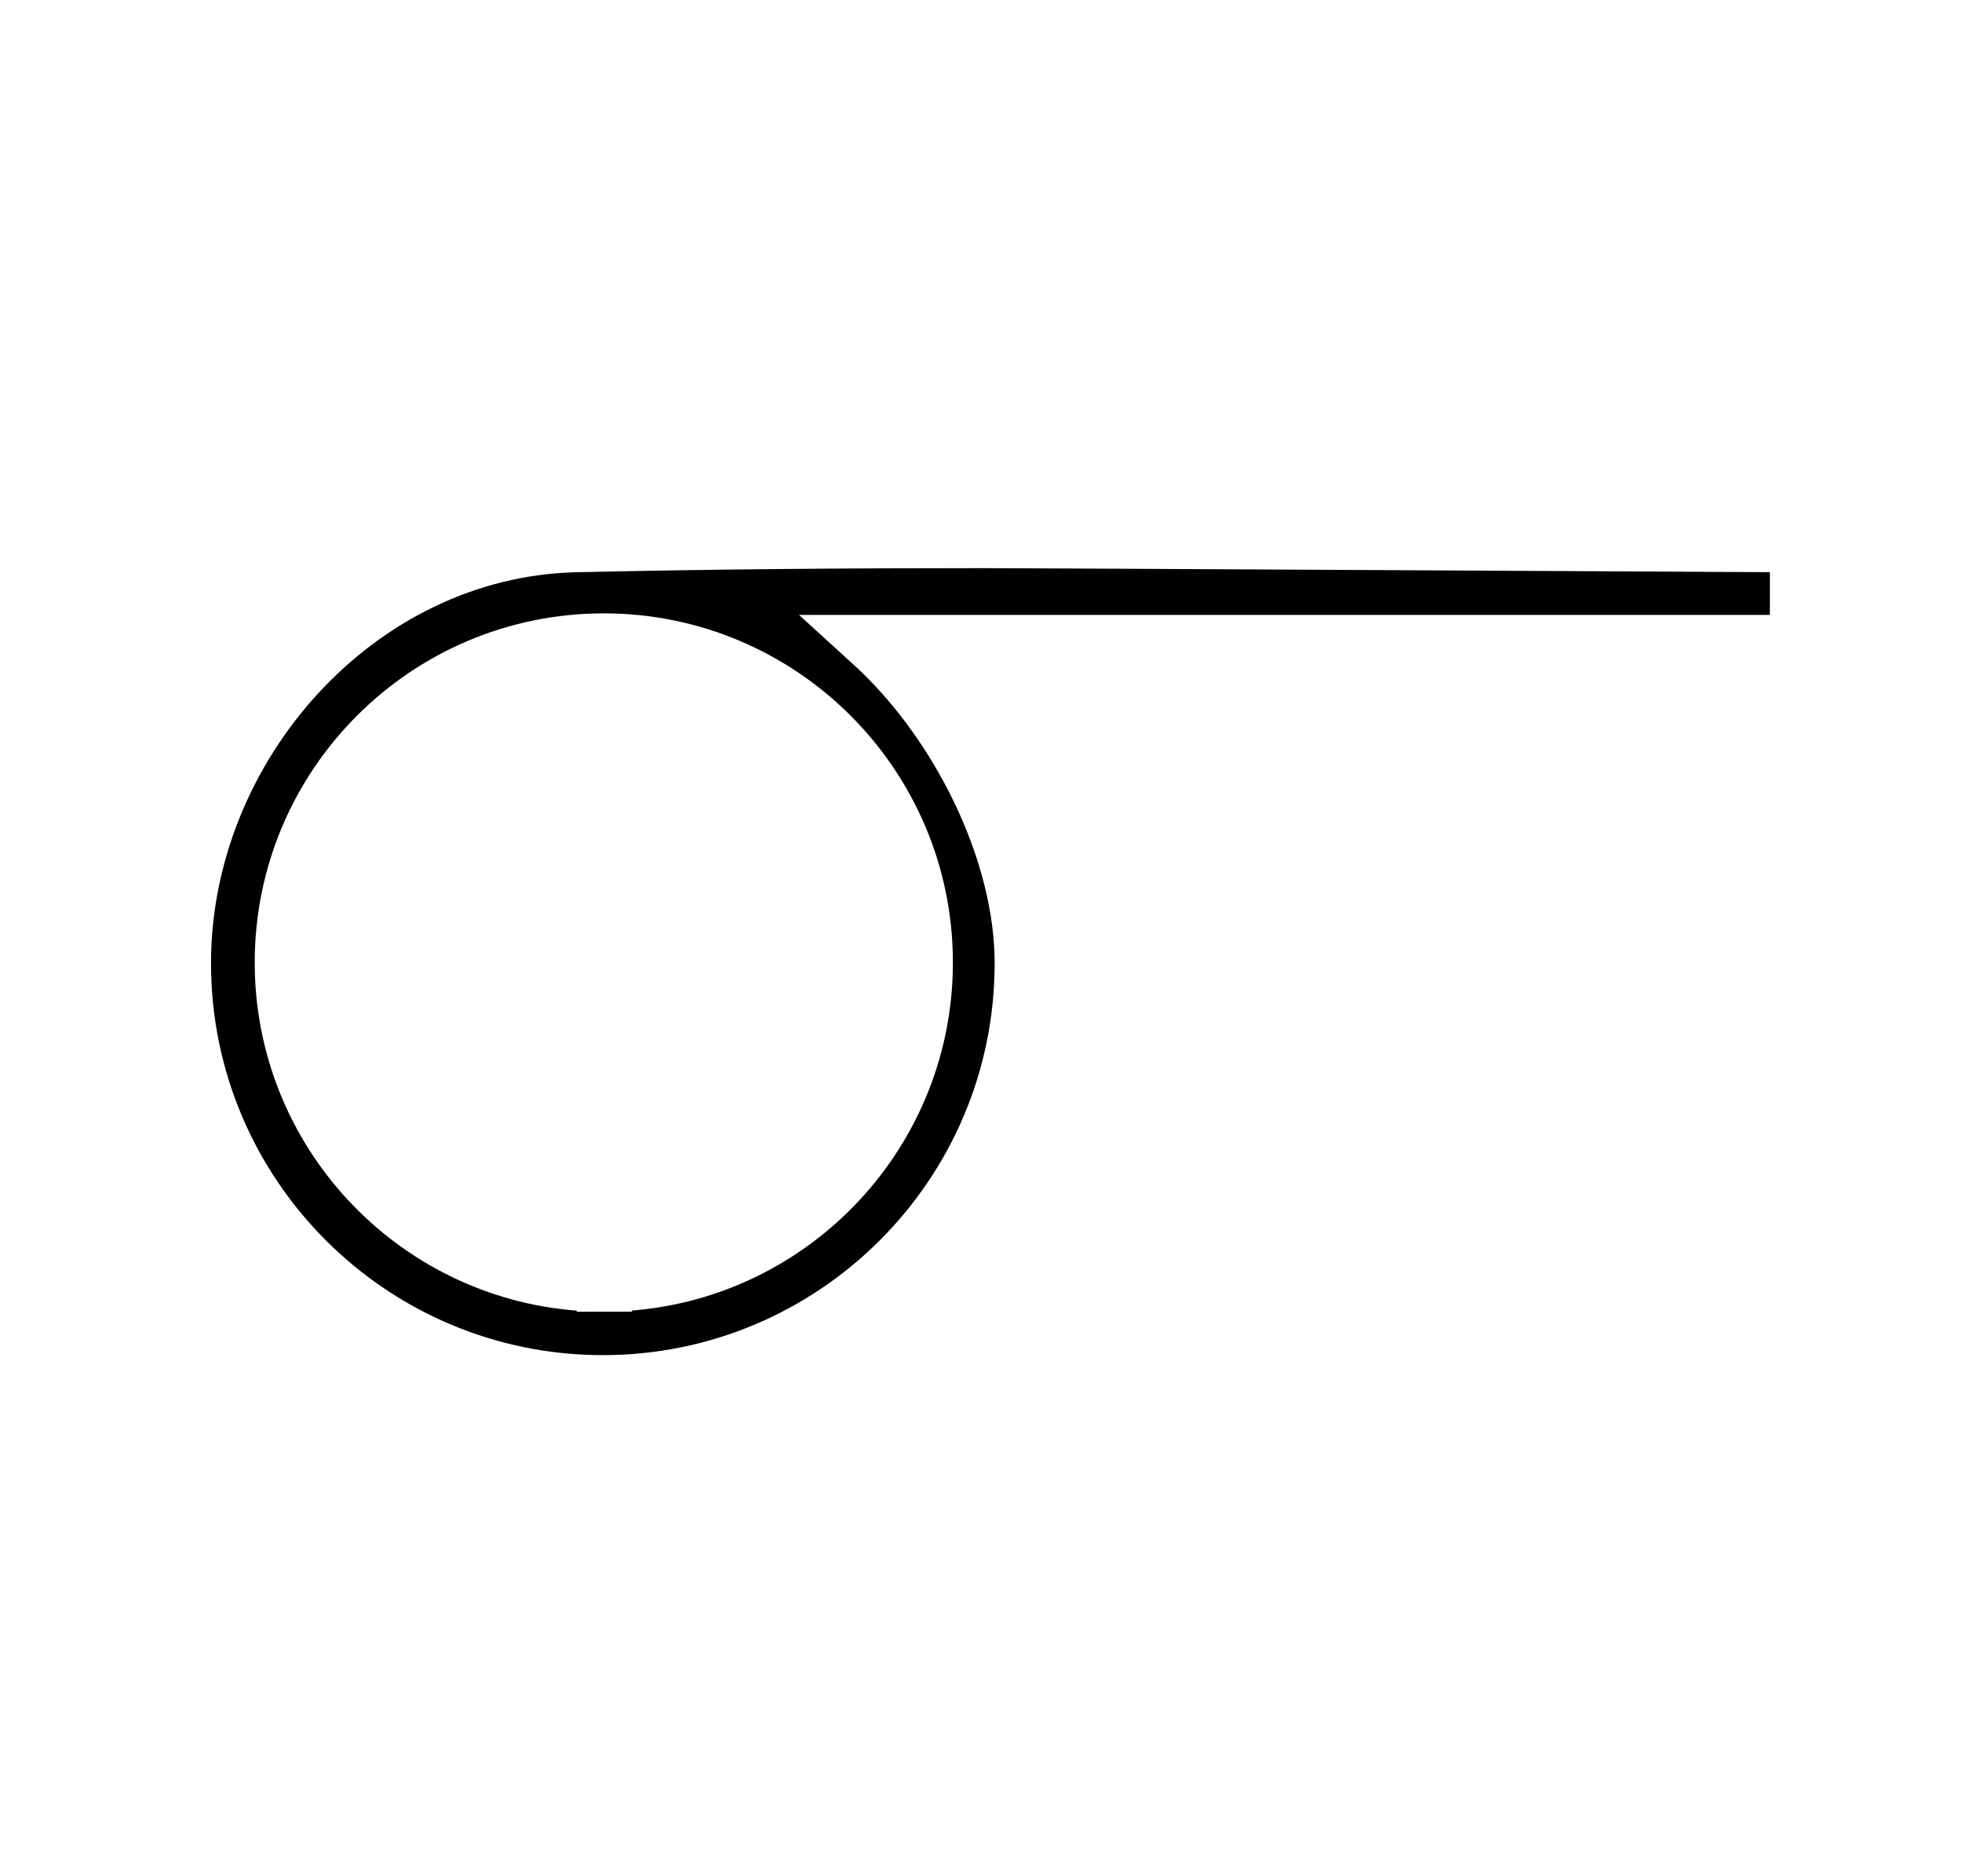 <?xml version="1.0" standalone="no"?>
<!DOCTYPE svg PUBLIC "-//W3C//DTD SVG 1.1//EN" "http://www.w3.org/Graphics/SVG/1.1/DTD/svg11.dtd" >
<svg xmlns="http://www.w3.org/2000/svg" xmlns:xlink="http://www.w3.org/1999/xlink" version="1.1" viewBox="-10 0 1046 1000">
  <g transform="matrix(1 0 0 -1 0 800)">
   <path fill="currentColor"
d="M520.279 286.552v0.001c0 51.857 -28.566 112.839 -68.666 152.938c-3.439 3.439 -3.439 3.439 -35.626 32.731h517.589v22.785c-4.192 0.004 -394.744 2.156 -419.131 2.156c-72.461 0 -144.861 -0.546 -217.176 -2.185
c-107.818 -2.445 -194.771 -100.745 -194.771 -208.427c0 -115.3 93.58 -208.89 208.891 -208.89c115.3 0 208.89 93.579 208.89 208.89zM326.904 101.43v0v-0.597h-14.711l-14.736 -0.048c0 0.2 -0.001 0.399 -0.001 0.6
c-95.99 7.374 -171.659 87.694 -171.659 185.56c0 102.734 83.374 186.11 186.11 186.11c102.734 0 186.11 -83.375 186.11 -186.109c0 -97.643 -75.33 -177.861 -171.113 -185.516z" />
  </g>

</svg>
